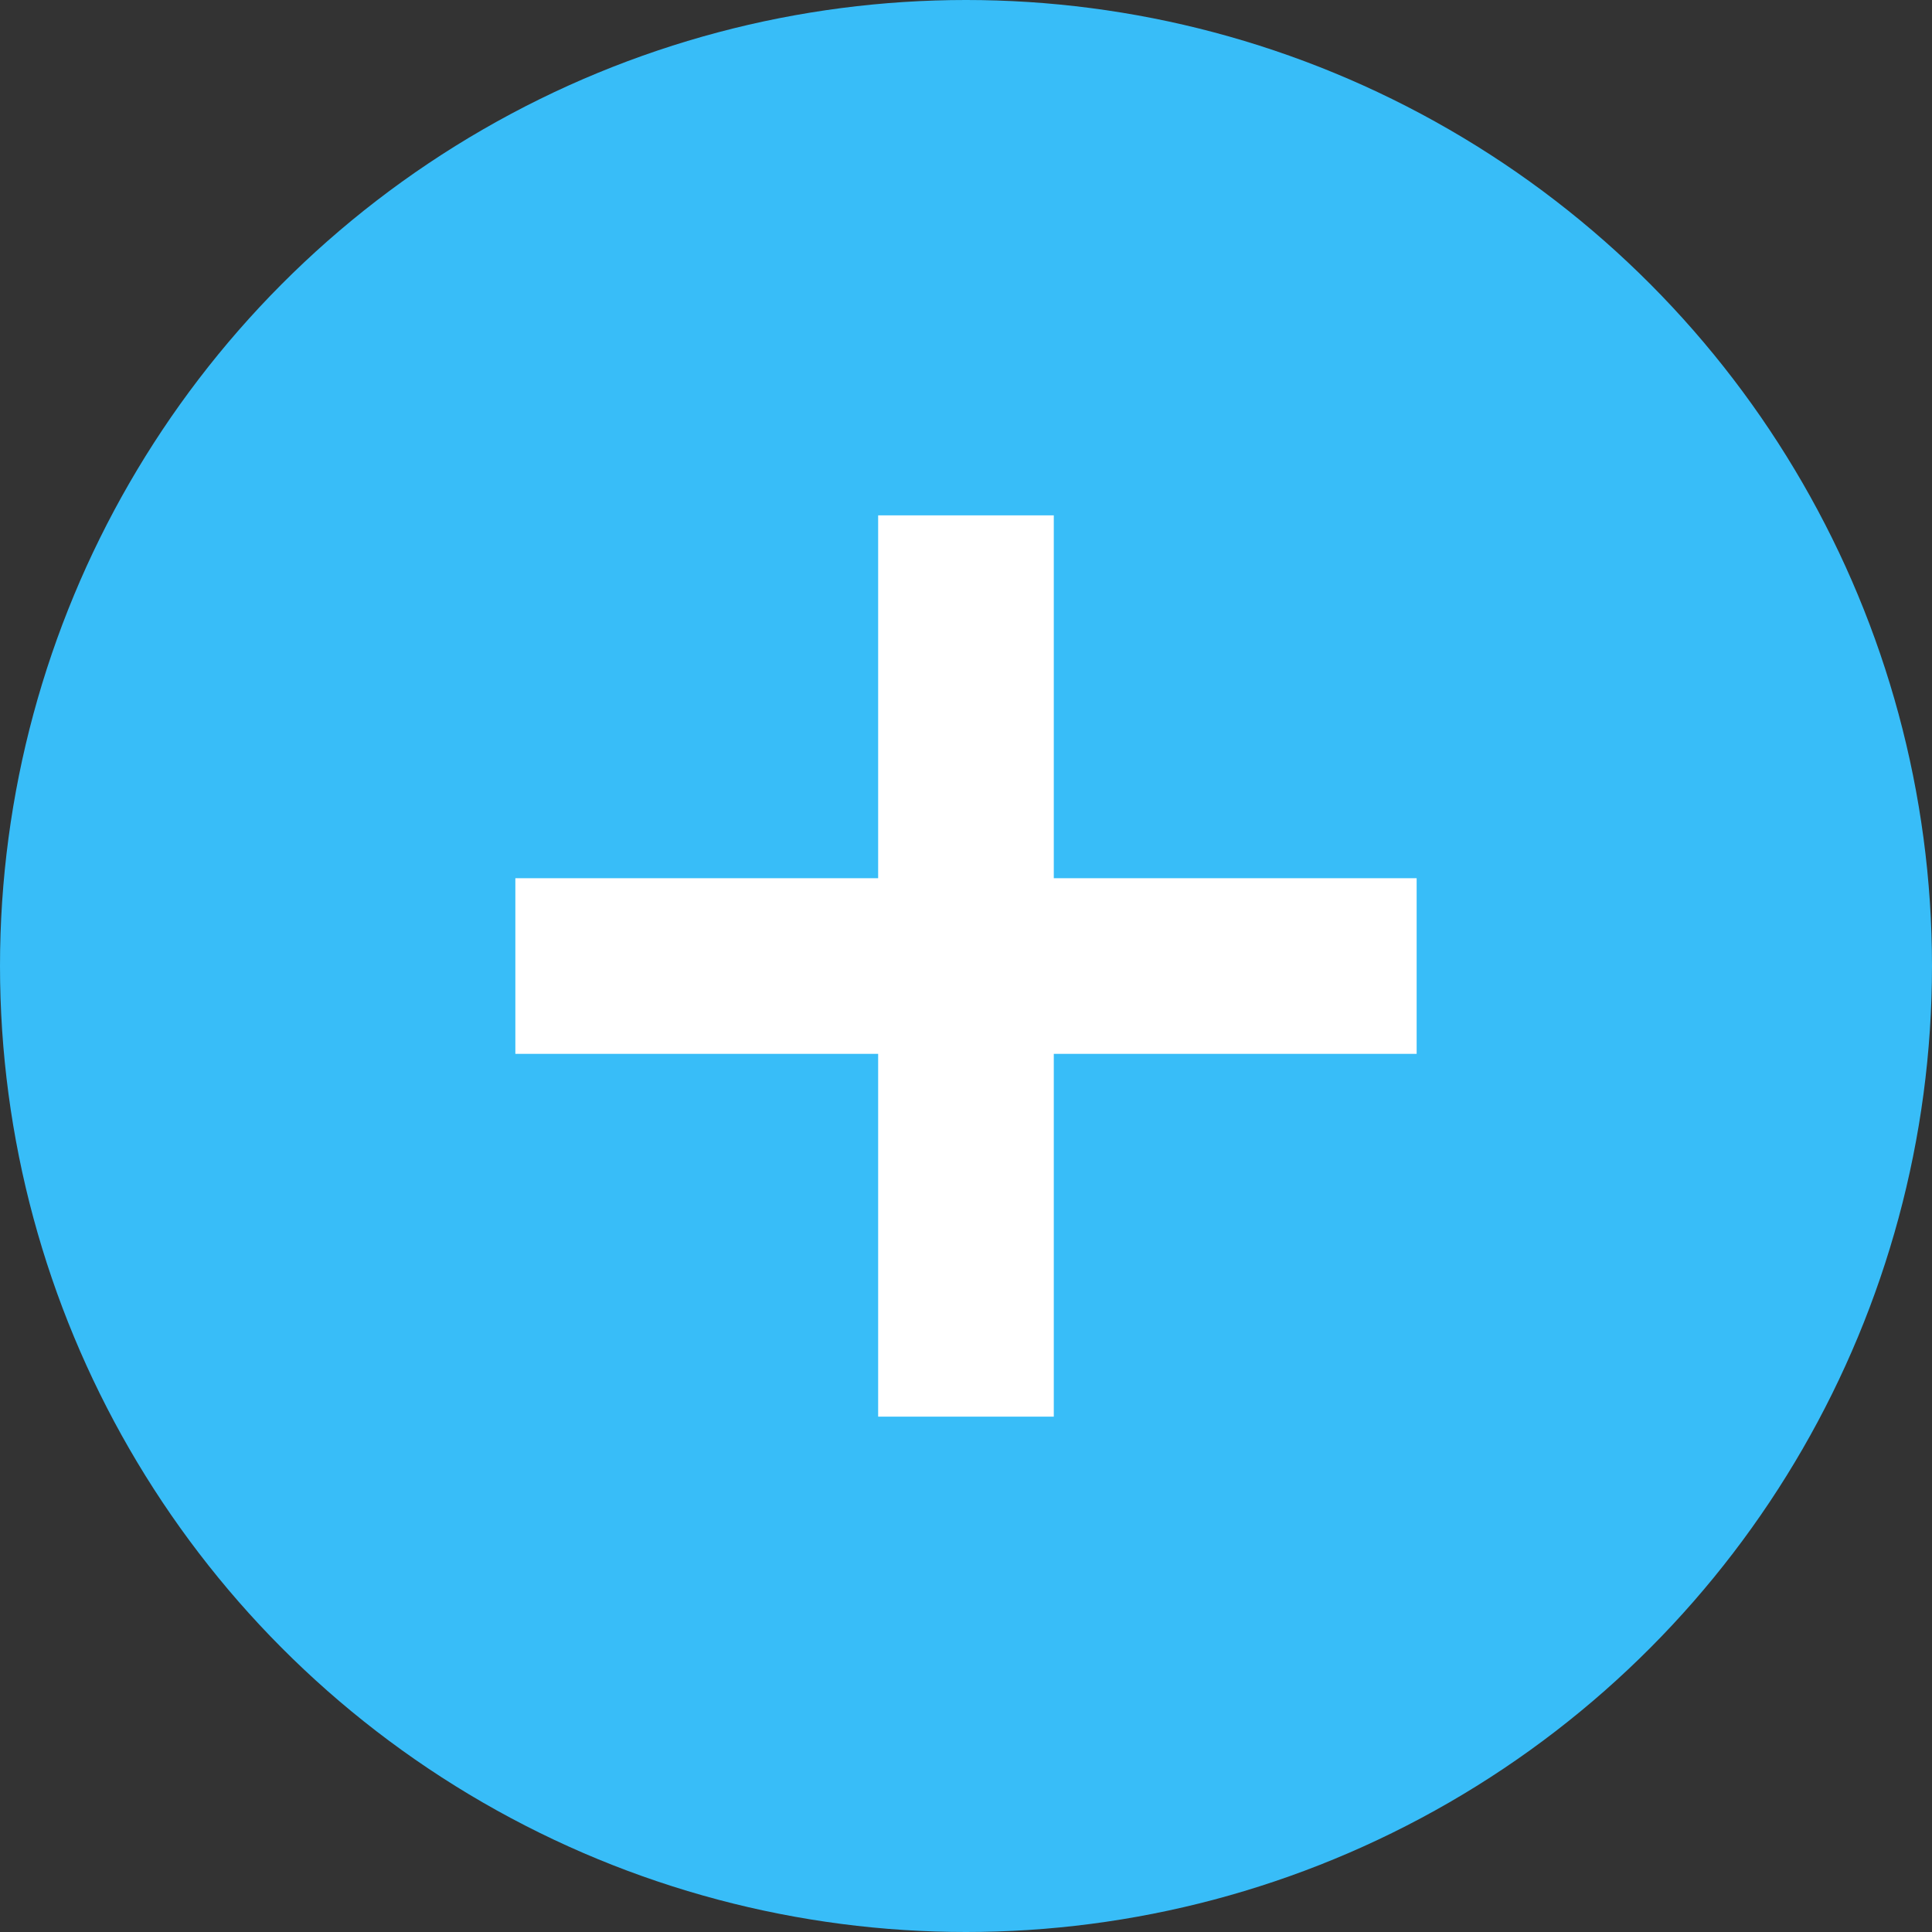 <svg id="Capa_1" data-name="Capa 1" xmlns="http://www.w3.org/2000/svg" 
viewBox="0 0 321.54 321.54"><rect x="0" y="0" width="321.54" height="321.54" fill="#333333" stroke="none"/><defs><style>.cls-1{fill:#38bdf8;}.cls-2{fill:#fff;}
</style></defs><circle class="cls-1" cx="160.77" cy="160.77" r="160.77"/><rect
class="cls-2" x="146.15" y="85.77" width="29.23" height="150"/><rect
class="cls-2" x="167.61" y="107.23" width="29.23" height="150"
transform="translate(-21.46 343) rotate(-90)"/></svg>